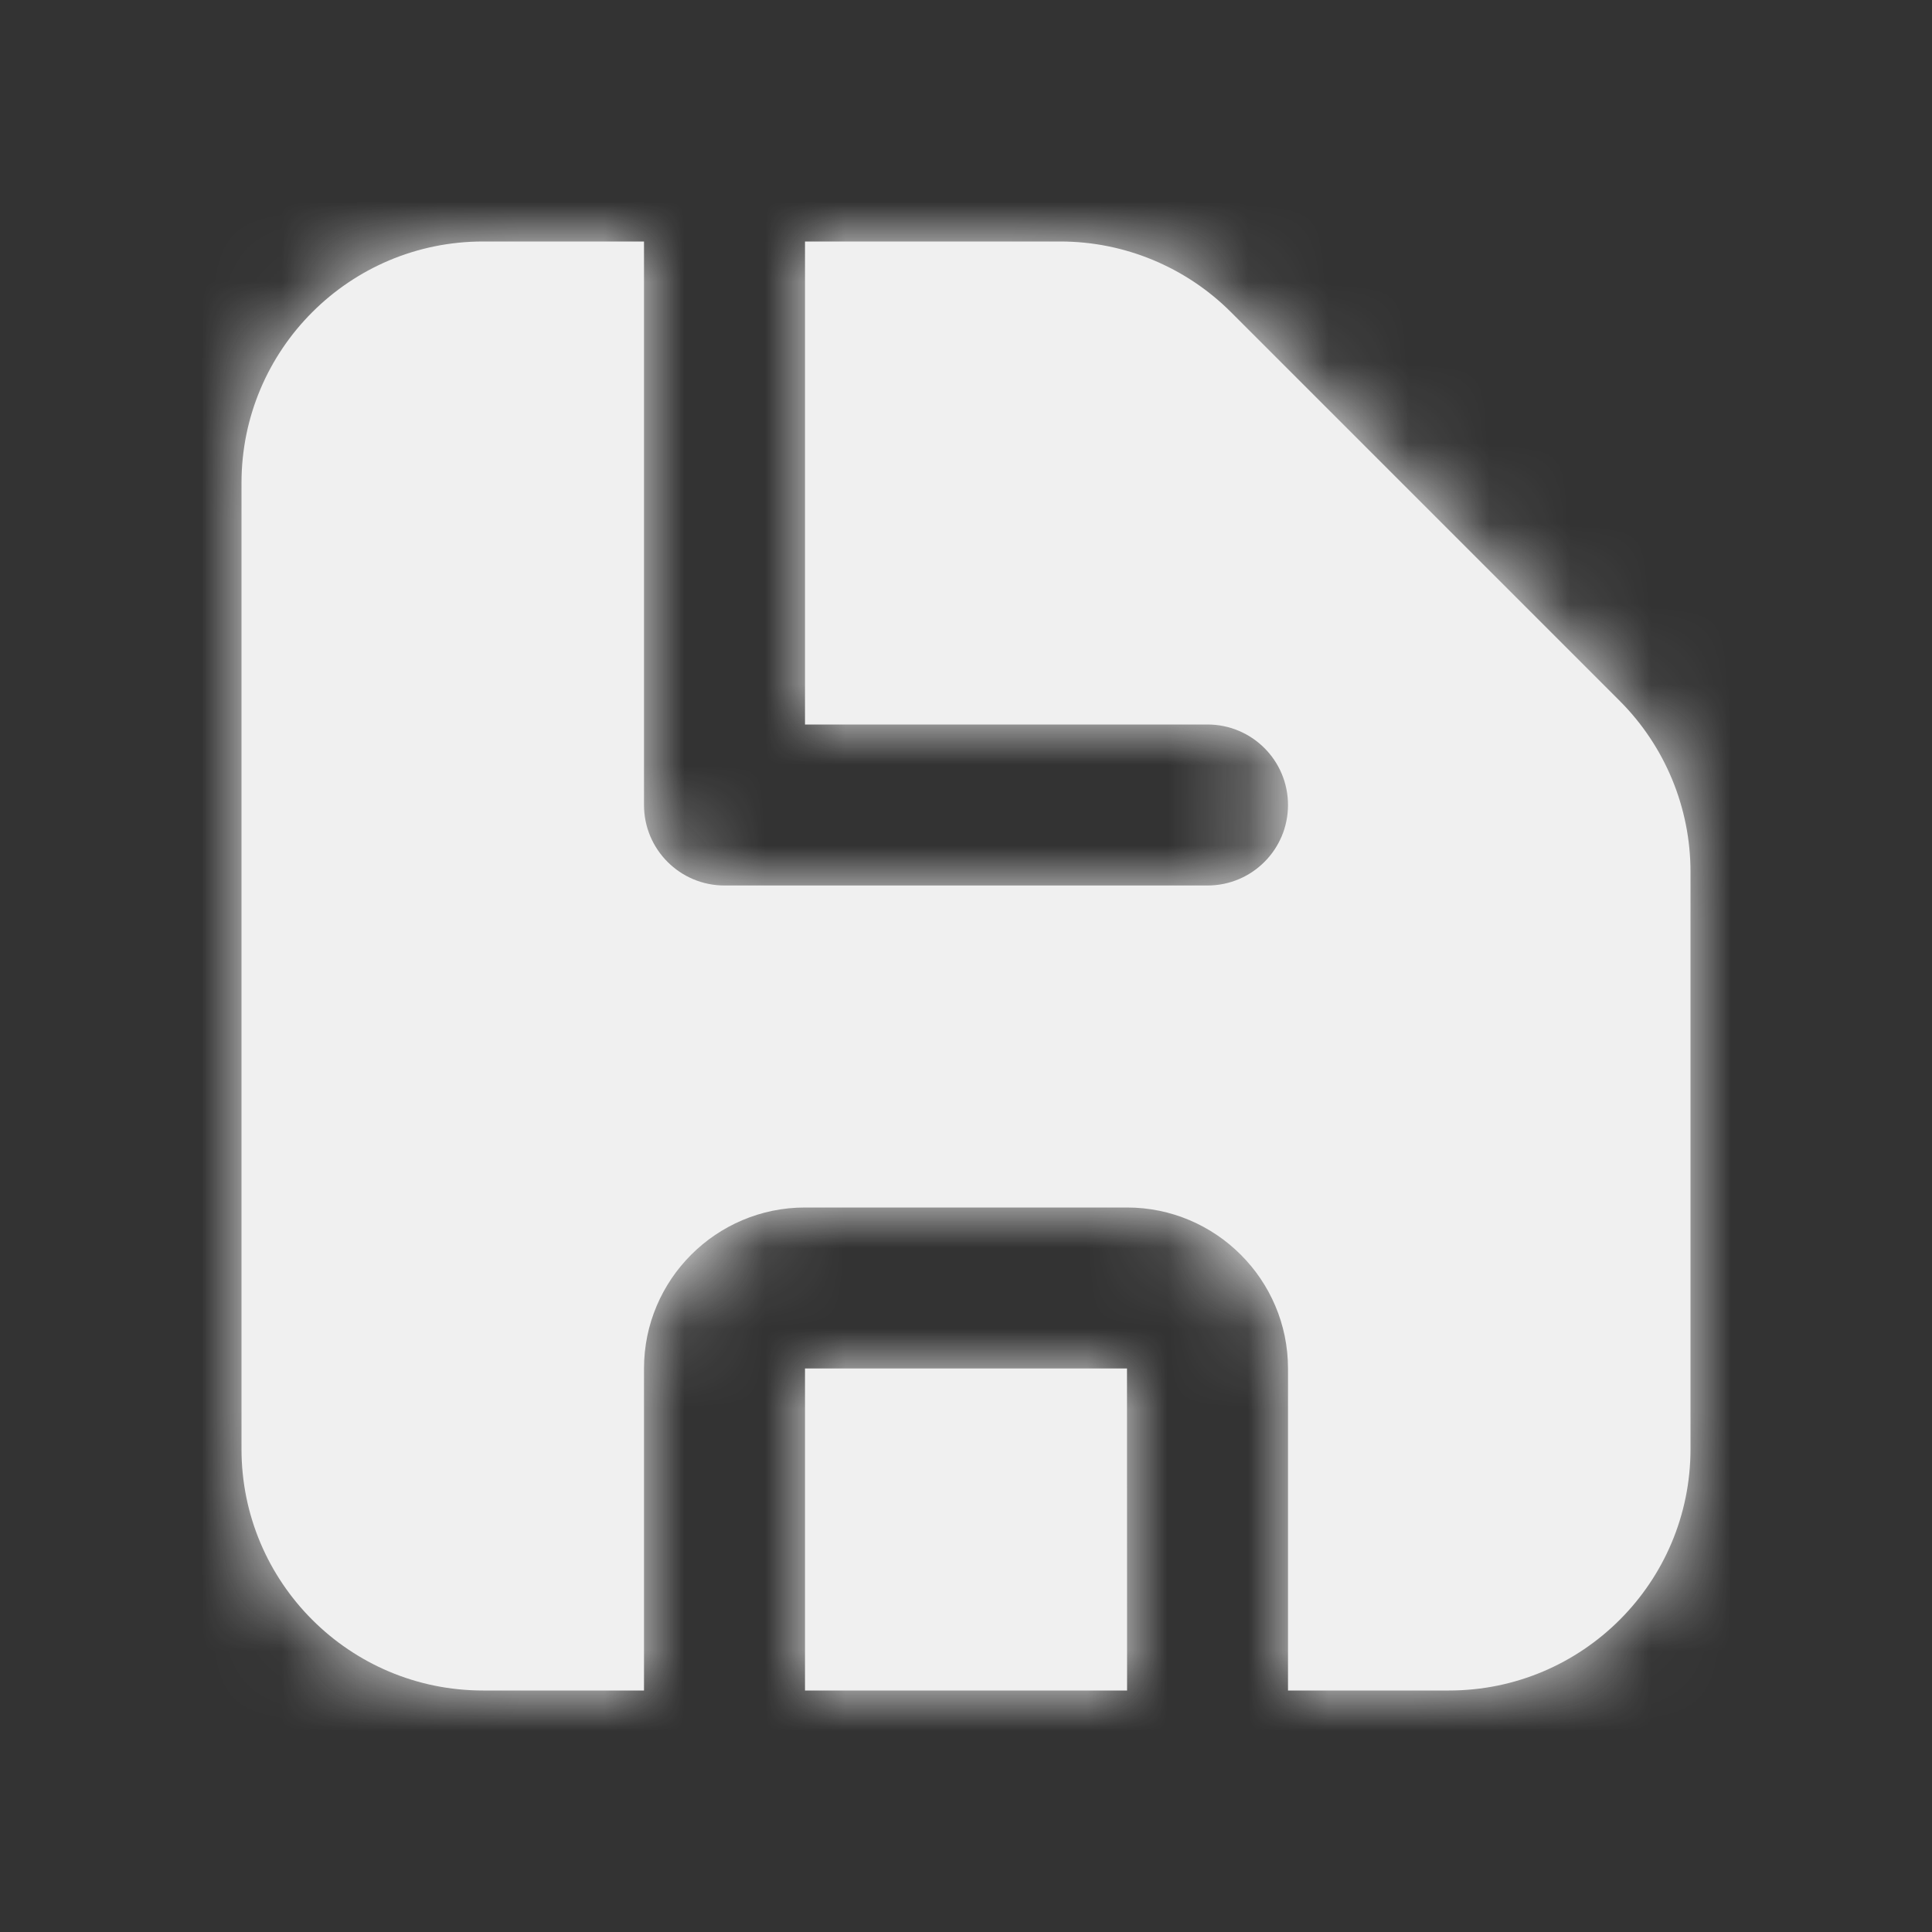 <svg width="24" height="24" viewBox="0 0 24 24" fill="none" xmlns="http://www.w3.org/2000/svg">
<rect x="0" y="0" width="24" height="24" fill="#333333" stroke="none"/>
<g id="Icon/Fill/save">
<path id="Mask" fill-rule="evenodd" clip-rule="evenodd" d="M15.292 3.878L20.121 8.707C20.683 9.269 21 10.033 21 10.829V18C21 19.657 19.657 21 18 21H16V17C16 15.897 15.102 15 14 15H10C8.897 15 8 15.897 8 17V21H6C4.343 21 3 19.657 3 18V6C3 4.343 4.343 3 6 3H8V10C8 10.552 8.447 11 9 11H15C15.553 11 16 10.552 16 10C16 9.448 15.553 9 15 9H10V3H13.172C13.967 3 14.73 3.316 15.292 3.878ZM10 17H14L14.001 21H10V17Z" fill="#F0F0F0"/>
<mask id="mask0" mask-type="alpha" maskUnits="userSpaceOnUse" x="3" y="3" width="19" height="18">
<path id="Mask_2" fill-rule="evenodd" clip-rule="evenodd" d="M15.292 3.878L20.121 8.707C20.683 9.269 21 10.033 21 10.829V18C21 19.657 19.657 21 18 21H16V17C16 15.897 15.102 15 14 15H10C8.897 15 8 15.897 8 17V21H6C4.343 21 3 19.657 3 18V6C3 4.343 4.343 3 6 3H8V10C8 10.552 8.447 11 9 11H15C15.553 11 16 10.552 16 10C16 9.448 15.553 9 15 9H10V3H13.172C13.967 3 14.73 3.316 15.292 3.878ZM10 17H14L14.001 21H10V17Z" fill="white"/>
</mask>
<g mask="url(#mask0)">
<g id="&#240;&#159;&#142;&#168; Color">
<rect id="Base" width="24" height="24" fill="#F0F0F0"/>
</g>
</g>
</g>
</svg>
